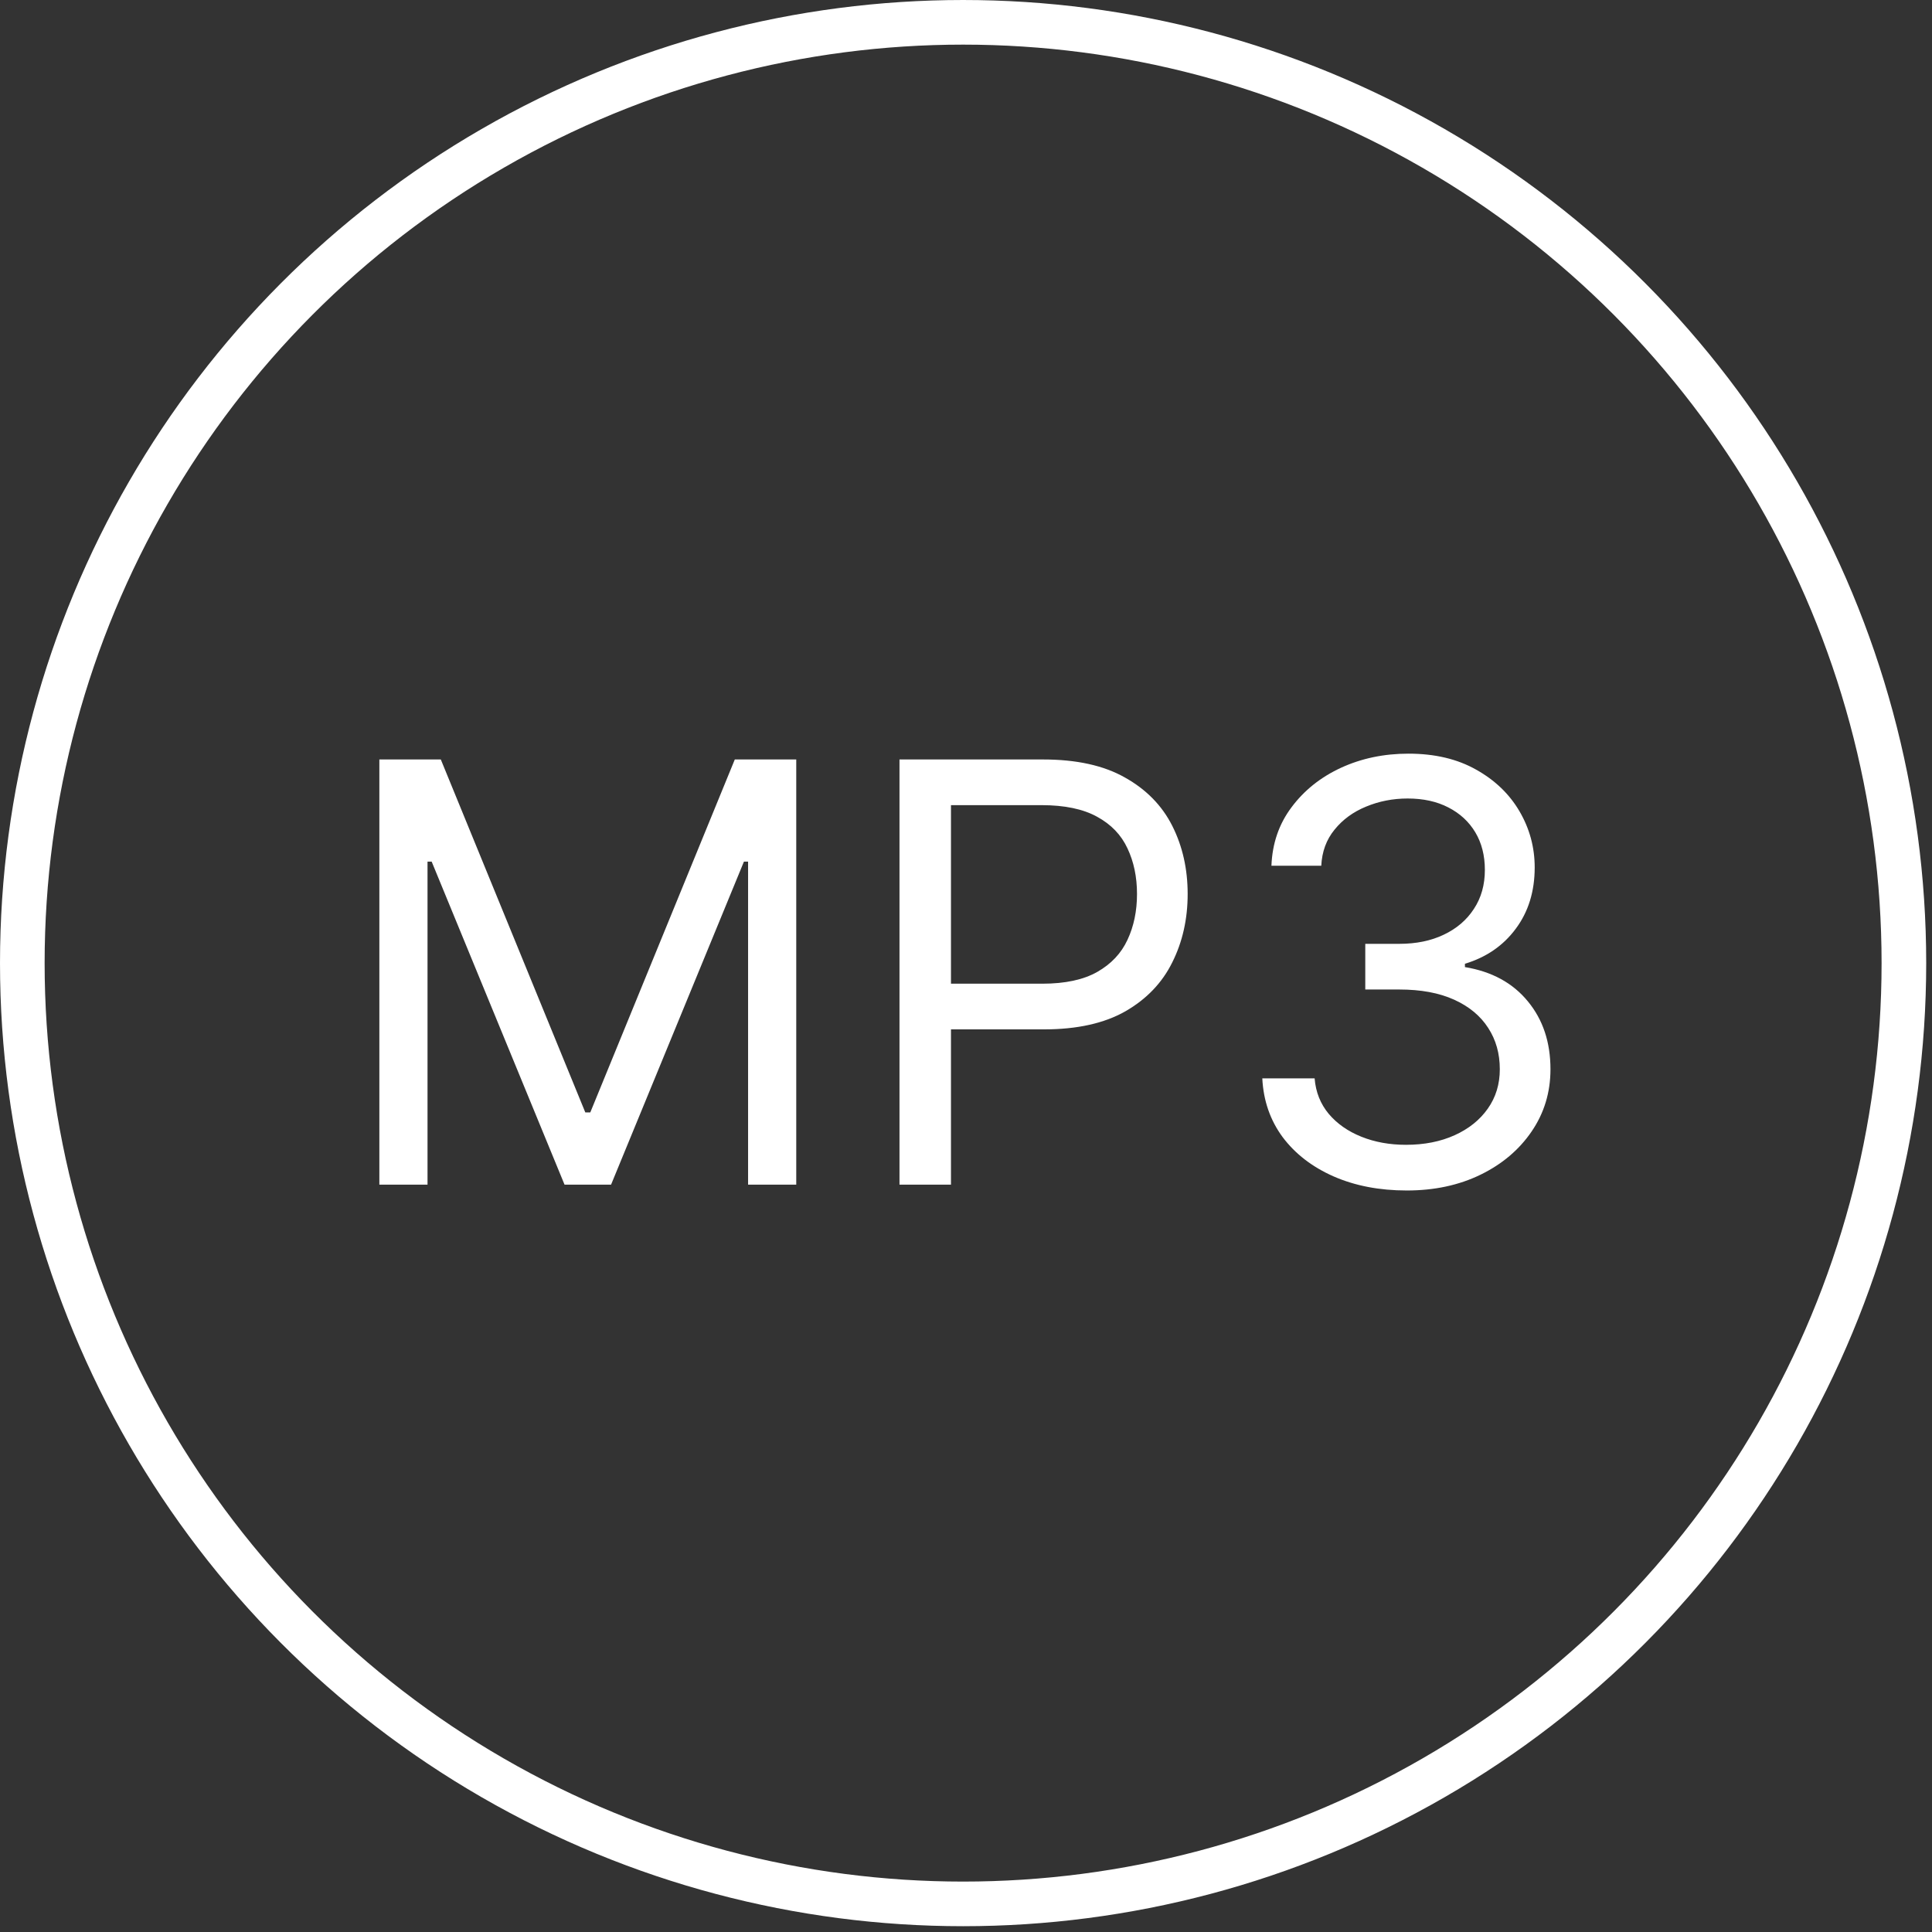<svg width="227" height="227" viewBox="0 0 227 227" fill="none" xmlns="http://www.w3.org/2000/svg">
<rect x="0" y="0" width="227" height="227" fill="#333333" stroke="none"/>
<circle cx="113.16" cy="113.16" r="110.538" stroke="white" stroke-width="5.243"/>
<path d="M44.572 89.234H51.793L68.771 130.704H69.356L86.335 89.234H93.555V139.193H87.896V101.236H87.408L71.796 139.193H66.332L50.719 101.236H50.232V139.193H44.572V89.234ZM105.685 139.193V89.234H122.566C126.485 89.234 129.689 89.941 132.177 91.356C134.681 92.755 136.535 94.649 137.739 97.04C138.942 99.43 139.544 102.098 139.544 105.041C139.544 107.985 138.942 110.66 137.739 113.067C136.552 115.474 134.714 117.393 132.226 118.824C129.738 120.239 126.55 120.946 122.663 120.946H110.564V115.579H122.468C125.152 115.579 127.306 115.116 128.933 114.189C130.559 113.262 131.738 112.01 132.47 110.432C133.218 108.838 133.592 107.041 133.592 105.041C133.592 103.041 133.218 101.252 132.47 99.674C131.738 98.097 130.551 96.861 128.908 95.966C127.266 95.056 125.086 94.6 122.371 94.6H111.735V139.193H105.685ZM165.292 139.876C162.072 139.876 159.201 139.323 156.681 138.217C154.176 137.111 152.184 135.574 150.704 133.606C149.241 131.622 148.444 129.321 148.314 126.703H154.461C154.591 128.313 155.144 129.703 156.12 130.874C157.095 132.029 158.372 132.923 159.95 133.558C161.527 134.192 163.275 134.509 165.194 134.509C167.341 134.509 169.244 134.135 170.902 133.387C172.561 132.639 173.862 131.598 174.805 130.264C175.749 128.931 176.22 127.386 176.22 125.63C176.22 123.792 175.765 122.174 174.854 120.775C173.944 119.36 172.61 118.254 170.854 117.458C169.097 116.661 166.951 116.262 164.414 116.262H160.413V110.896H164.414C166.398 110.896 168.138 110.538 169.634 109.822C171.146 109.107 172.325 108.098 173.171 106.797C174.033 105.496 174.464 103.968 174.464 102.211C174.464 100.52 174.09 99.048 173.342 97.796C172.594 96.544 171.537 95.568 170.171 94.869C168.821 94.169 167.227 93.82 165.389 93.82C163.666 93.82 162.039 94.137 160.511 94.771C158.998 95.389 157.762 96.292 156.803 97.479C155.843 98.65 155.323 100.065 155.242 101.723H149.387C149.485 99.105 150.273 96.812 151.753 94.844C153.233 92.86 155.168 91.315 157.559 90.21C159.966 89.104 162.608 88.551 165.487 88.551C168.577 88.551 171.228 89.177 173.439 90.429C175.651 91.665 177.351 93.299 178.538 95.332C179.725 97.365 180.319 99.561 180.319 101.919C180.319 104.732 179.579 107.131 178.099 109.115C176.635 111.099 174.643 112.473 172.122 113.237V113.628C175.277 114.148 177.741 115.49 179.514 117.653C181.286 119.799 182.172 122.458 182.172 125.63C182.172 128.345 181.433 130.785 179.953 132.948C178.489 135.094 176.489 136.786 173.952 138.022C171.415 139.258 168.528 139.876 165.292 139.876Z" fill="white"/>
</svg>
